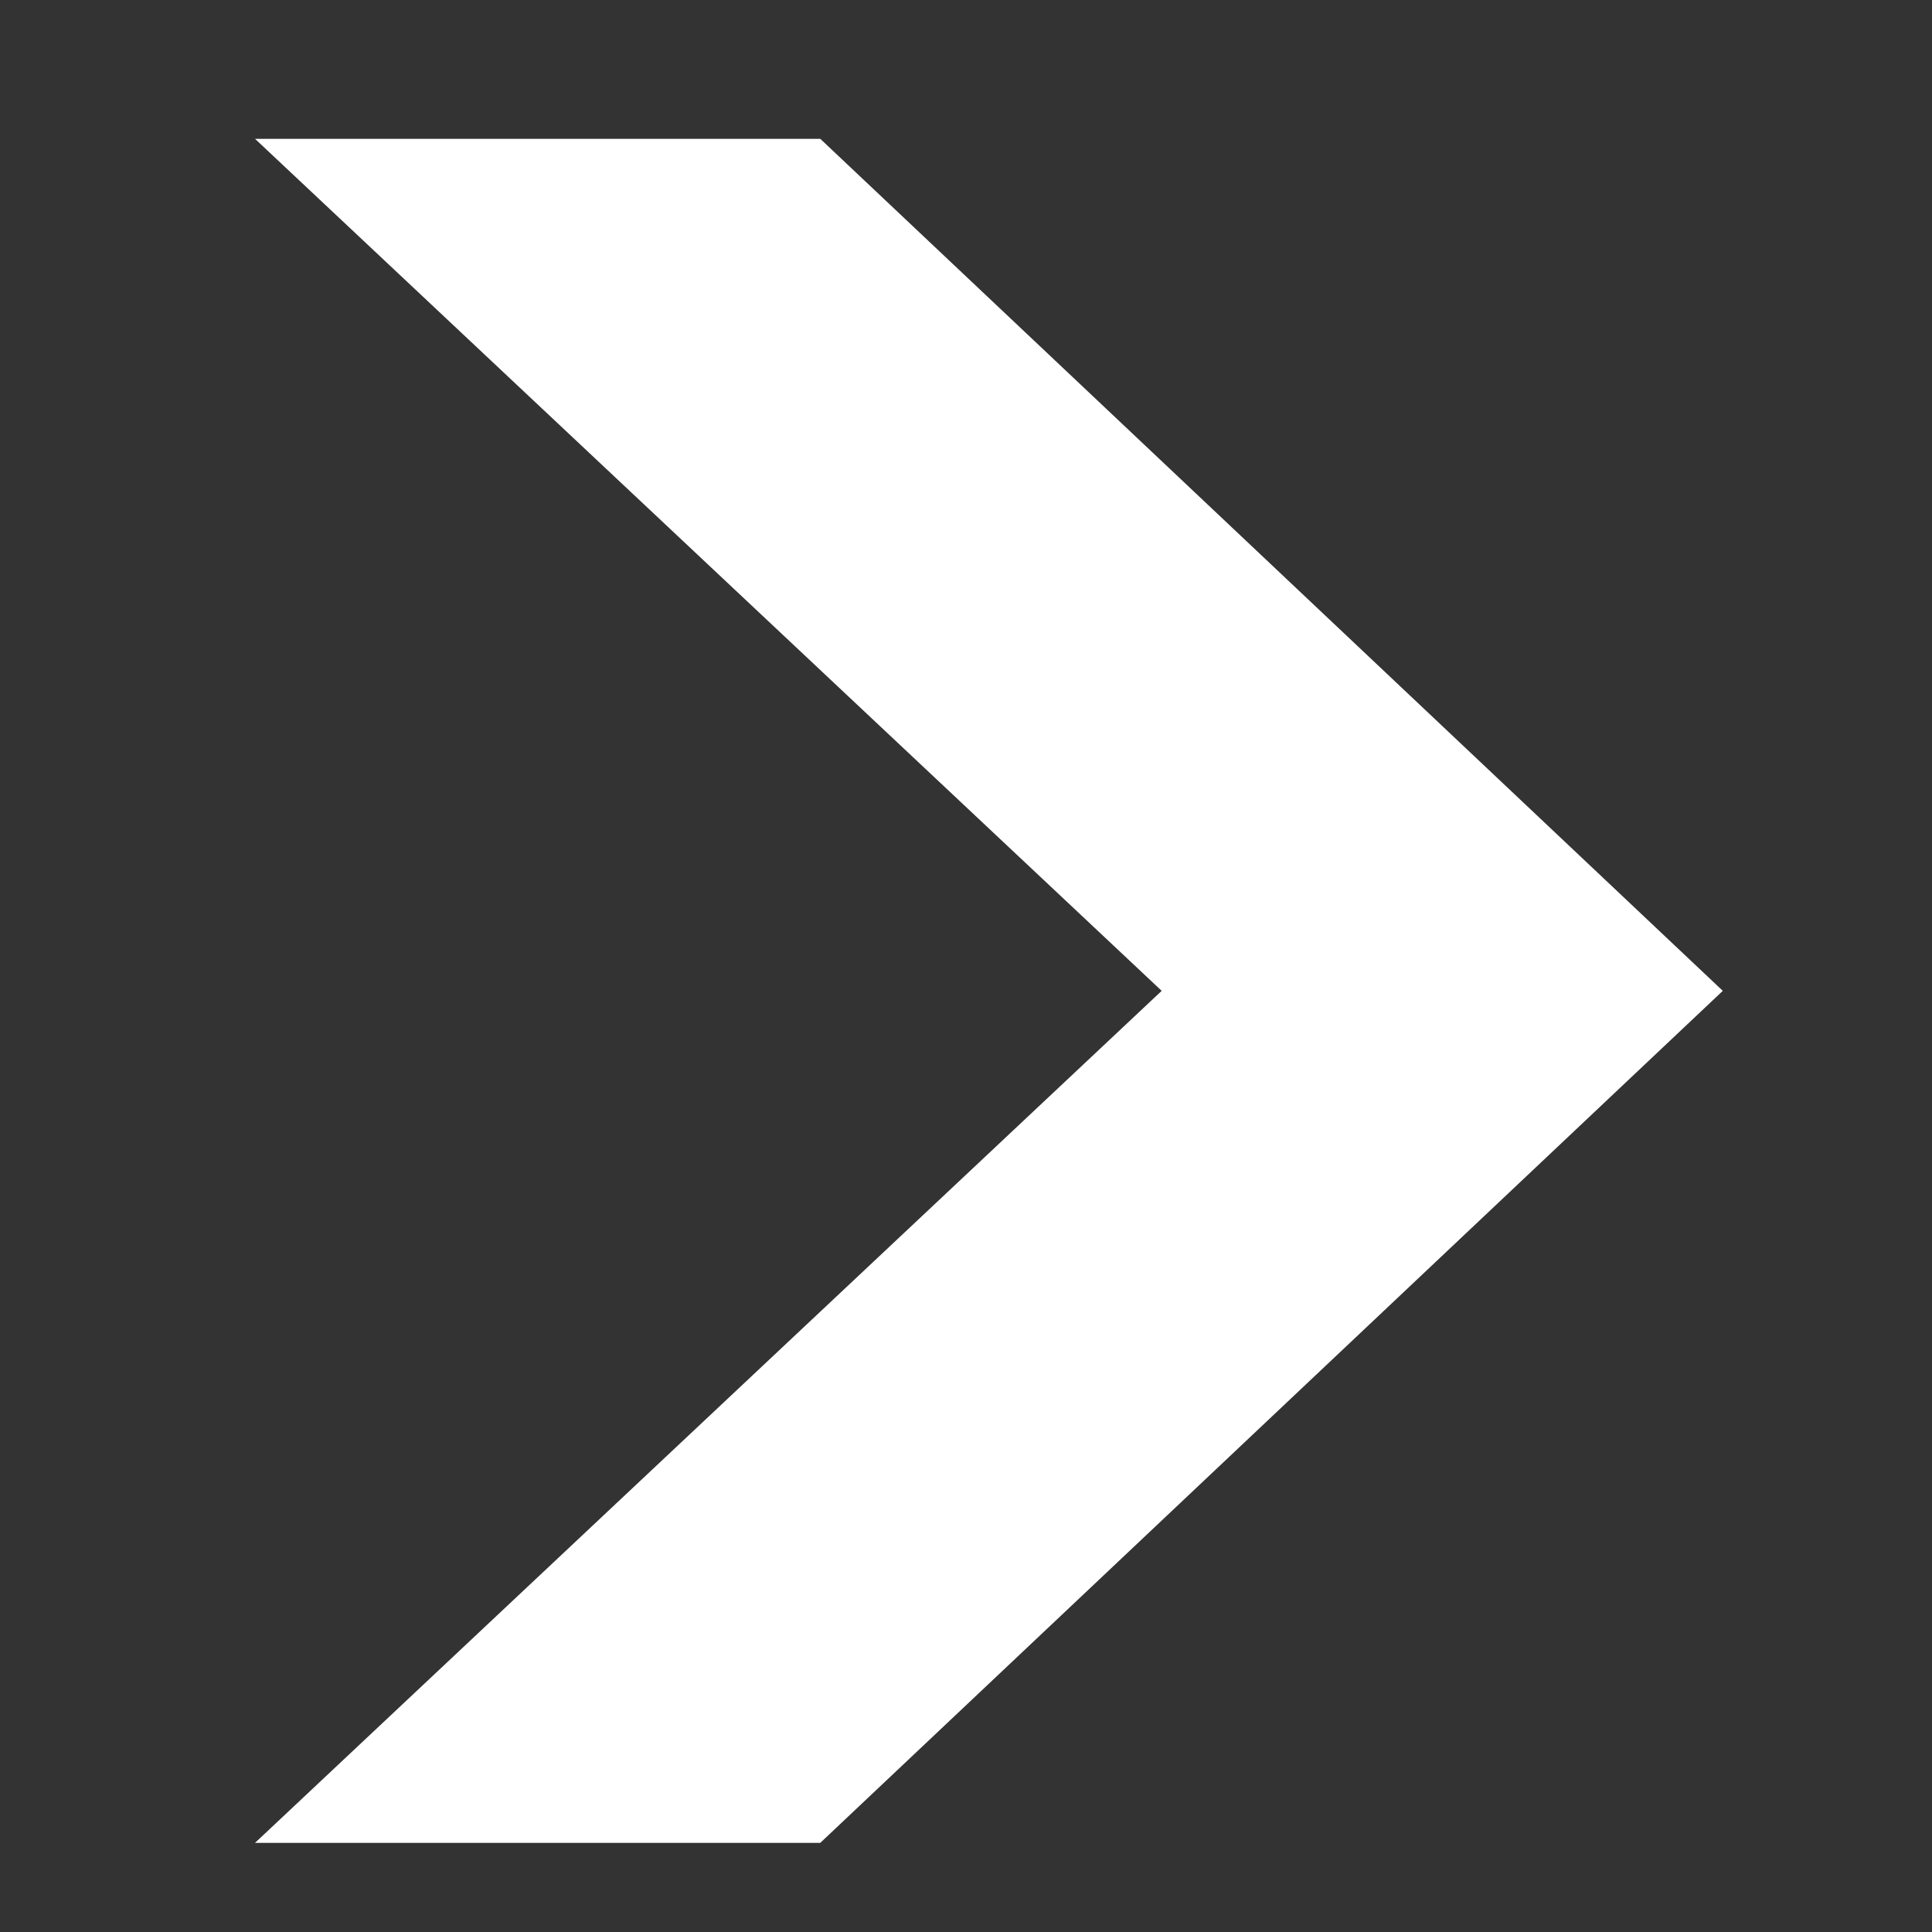 <svg width="7" height="7" viewBox="0 0 7 7" fill="none" xmlns="http://www.w3.org/2000/svg">
<rect x="0" y="0" width="7" height="7" fill="#333333" stroke="none"/>
<path d="M0.924 0.503H2.972L6.242 3.59L2.972 6.677H0.924L4.209 3.59L0.924 0.503Z" fill="white"/>
</svg>
